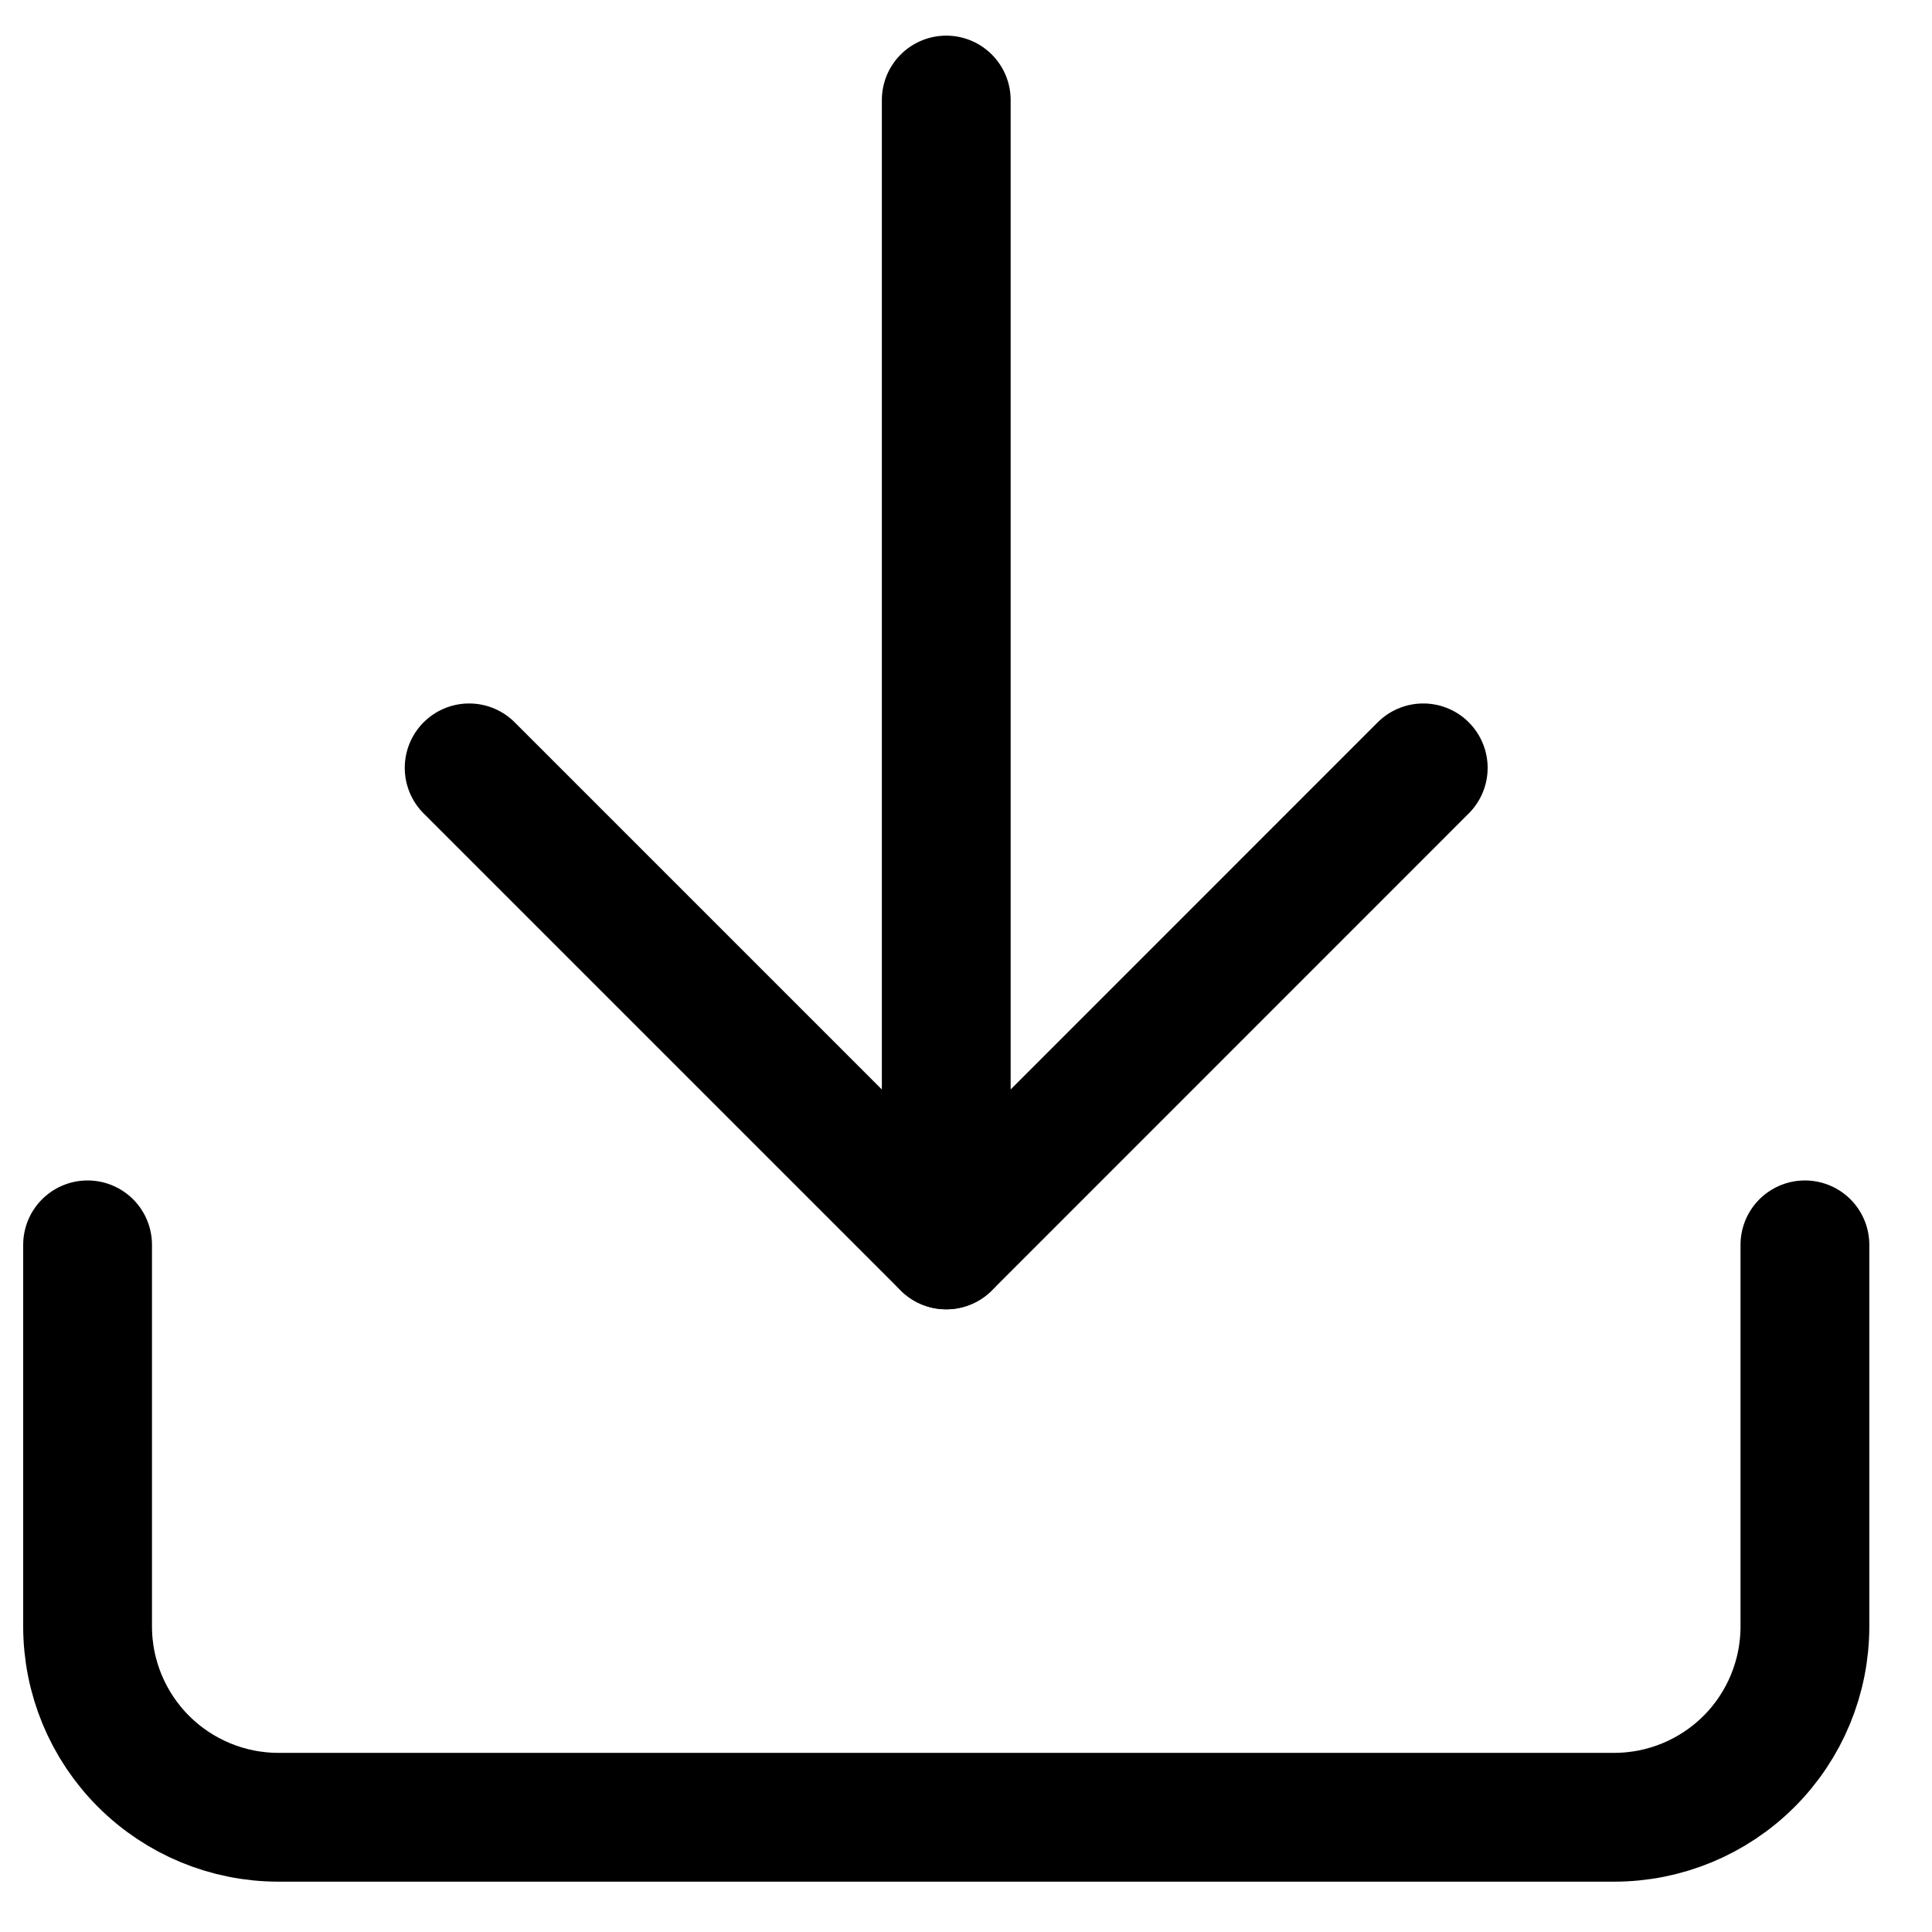 <svg width="18" height="18" viewBox="0 0 18 18" fill="none" xmlns="http://www.w3.org/2000/svg">
<path d="M16.816 11.598V15.153C16.816 15.625 16.629 16.077 16.296 16.41C15.962 16.744 15.51 16.931 15.039 16.931H2.594C2.123 16.931 1.671 16.744 1.337 16.41C1.004 16.077 0.816 15.625 0.816 15.153V11.598" stroke="black" stroke-width="1.2" stroke-linecap="round" stroke-linejoin="round"/>
<path d="M4.371 7.154L8.816 11.599L13.26 7.154" stroke="black" stroke-width="1.2" stroke-linecap="round" stroke-linejoin="round"/>
<path d="M8.816 11.598V0.932" stroke="black" stroke-width="1.2" stroke-linecap="round" stroke-linejoin="round"/>
</svg>
